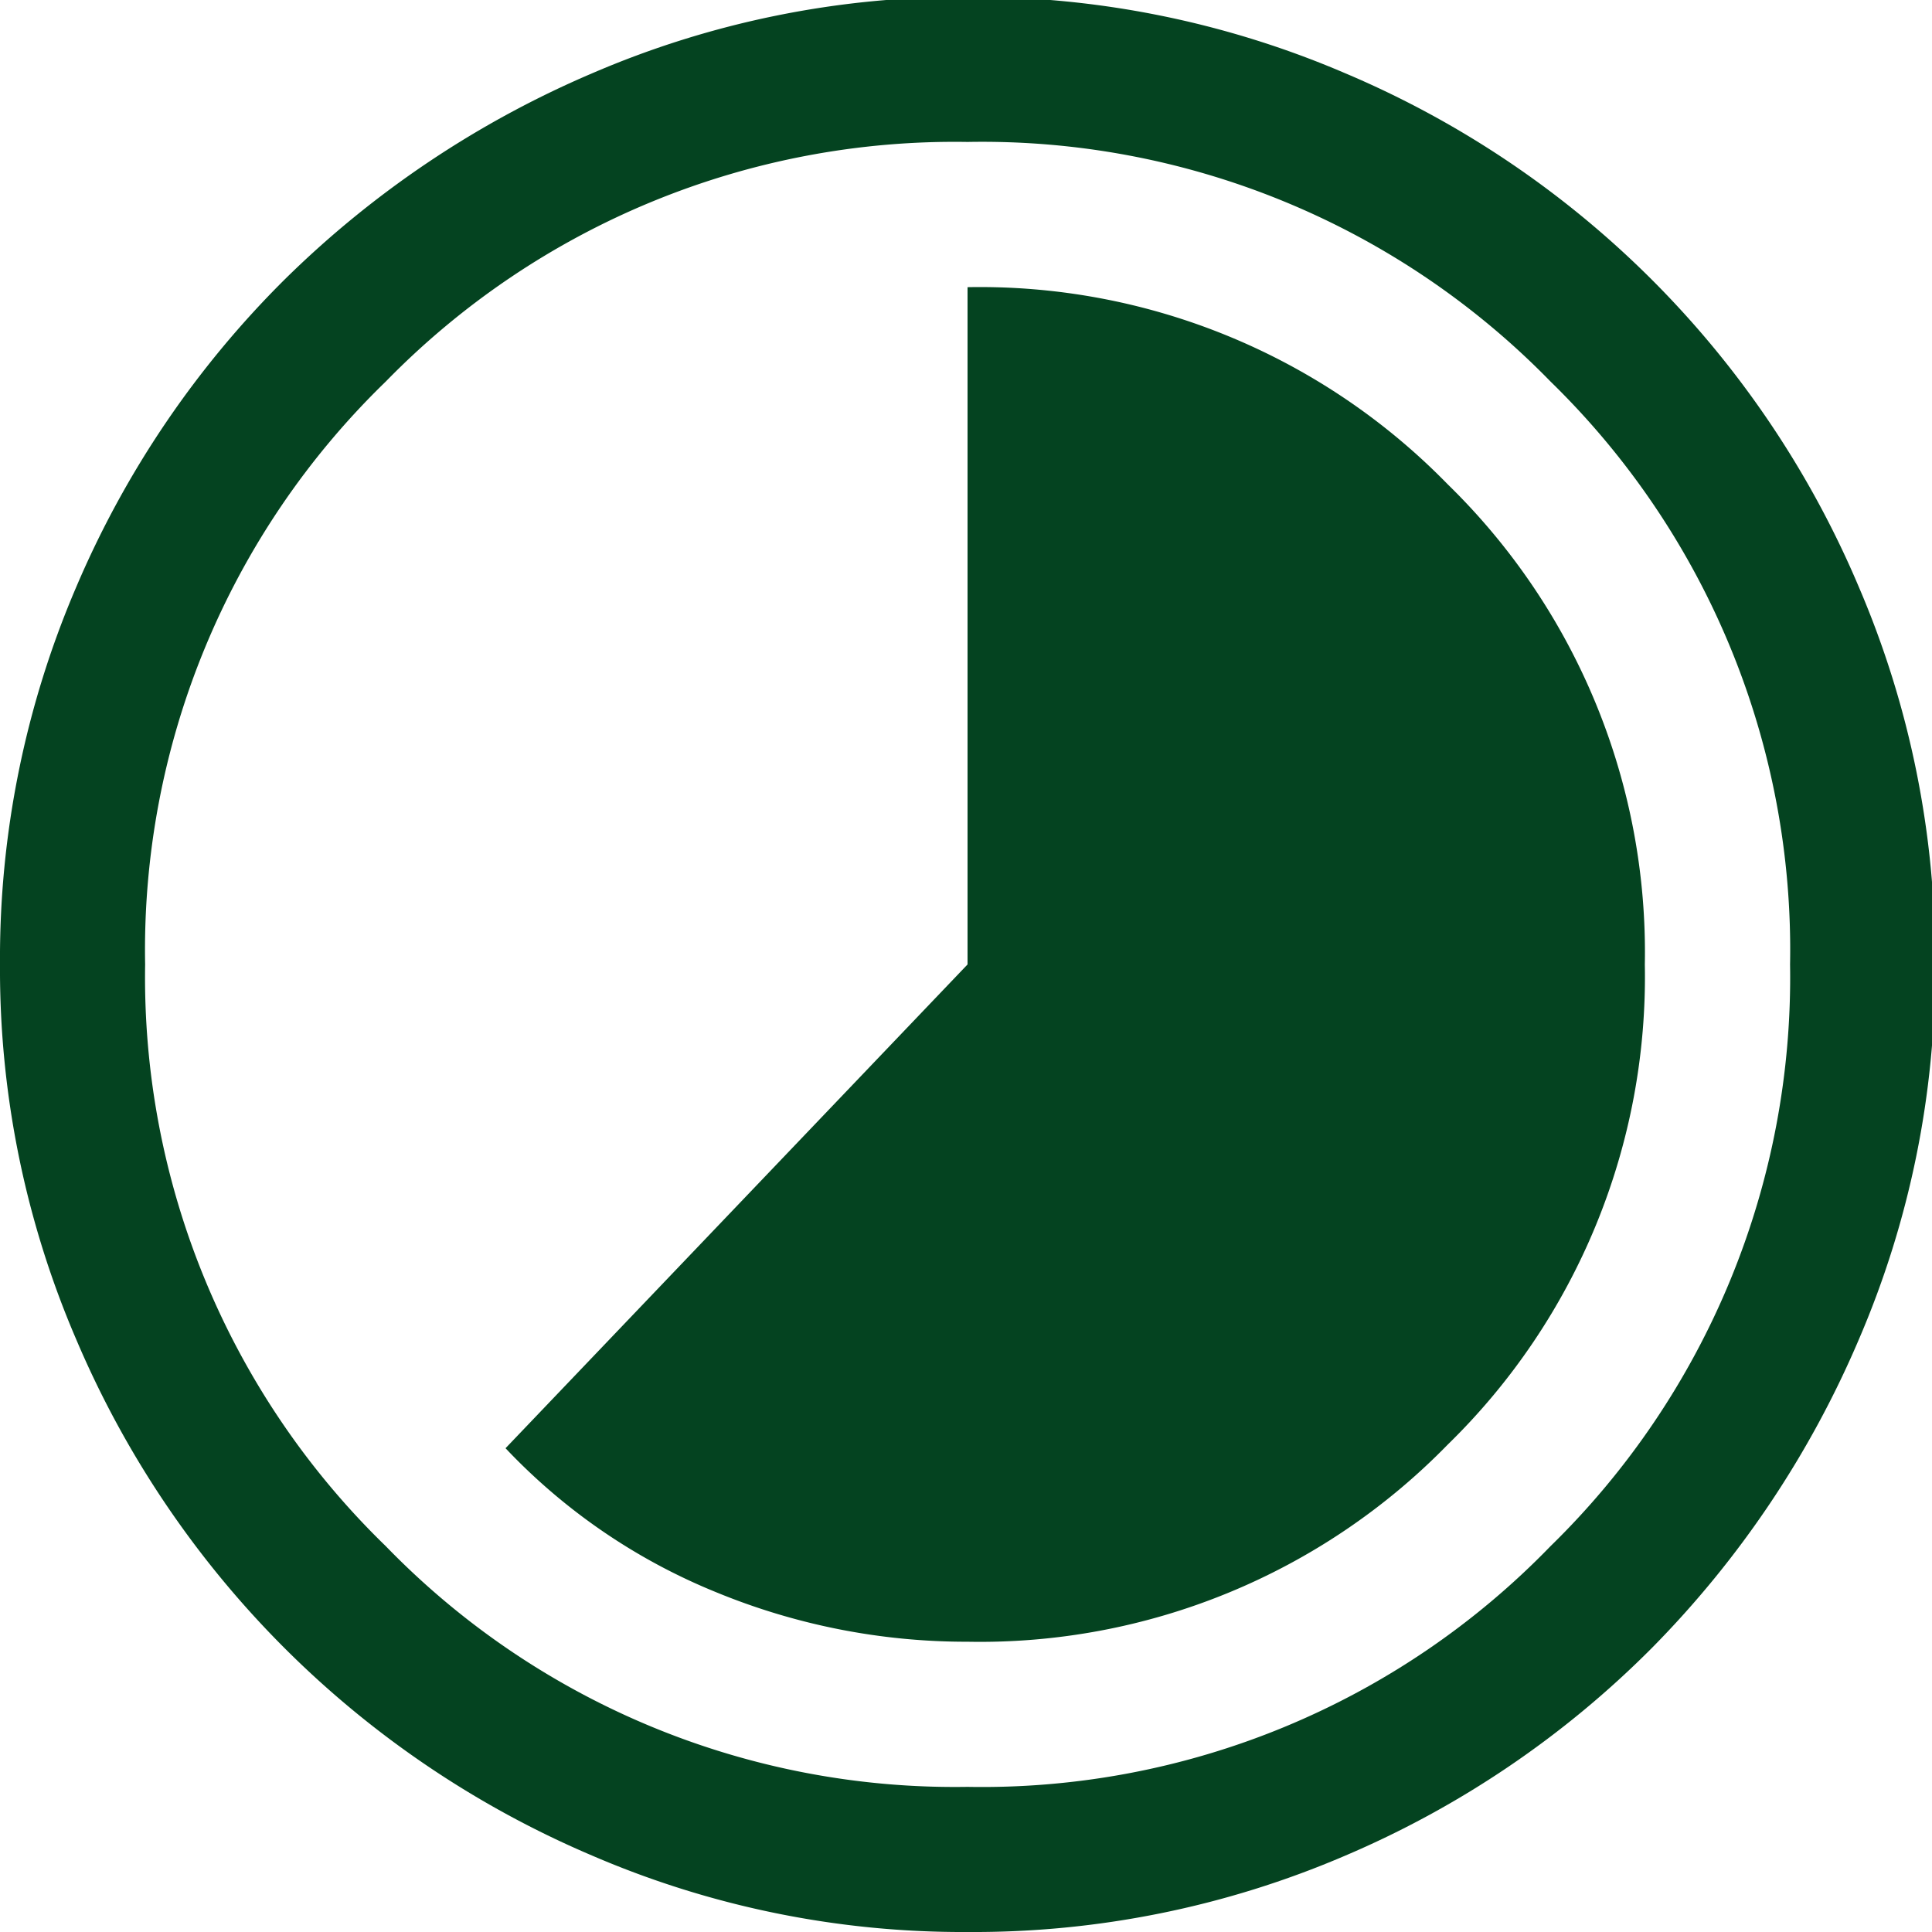 <svg xmlns="http://www.w3.org/2000/svg" xmlns:xlink="http://www.w3.org/1999/xlink" width="75" height="75" viewBox="0 0 75 75">
  <defs>
    <clipPath id="clip-path">
      <rect id="Rectángulo_1008" data-name="Rectángulo 1008" width="75" height="75" transform="translate(0 0.12)" fill="#044320"/>
    </clipPath>
  </defs>
  <g id="Grupo_1210" data-name="Grupo 1210" transform="translate(0 -0.12)" clip-path="url(#clip-path)">
    <path id="Trazado_2501" data-name="Trazado 2501" d="M37.56,63.852A25.365,25.365,0,0,0,56.2,56.2,25.365,25.365,0,0,0,63.852,37.56,25.365,25.365,0,0,0,56.2,18.921,25.365,25.365,0,0,0,37.56,11.268V37.56L19.625,56.34a23.315,23.315,0,0,0,8.169,5.587,25.517,25.517,0,0,0,9.766,1.925m0,11.268a36.343,36.343,0,0,1-14.554-2.958A37.842,37.842,0,0,1,2.958,52.114,36.343,36.343,0,0,1,0,37.56,36.57,36.57,0,0,1,2.958,22.912a37.533,37.533,0,0,1,8.075-11.925A38.517,38.517,0,0,1,23.005,2.958,36.343,36.343,0,0,1,37.56,0,36.57,36.57,0,0,1,52.208,2.958,37.5,37.5,0,0,1,72.162,22.912,36.57,36.57,0,0,1,75.12,37.56a36.343,36.343,0,0,1-2.958,14.554,38.517,38.517,0,0,1-8.028,11.972,37.534,37.534,0,0,1-11.925,8.075A36.57,36.57,0,0,1,37.56,75.12m0-5.634a30.72,30.72,0,0,0,22.63-9.343,30.846,30.846,0,0,0,9.3-22.583,30.8,30.8,0,0,0-9.3-22.63,30.8,30.8,0,0,0-22.63-9.3,30.846,30.846,0,0,0-22.583,9.3A30.72,30.72,0,0,0,5.634,37.56a30.765,30.765,0,0,0,9.343,22.583A30.765,30.765,0,0,0,37.56,69.486" fill="#044320"/>
  </g>
</svg>
